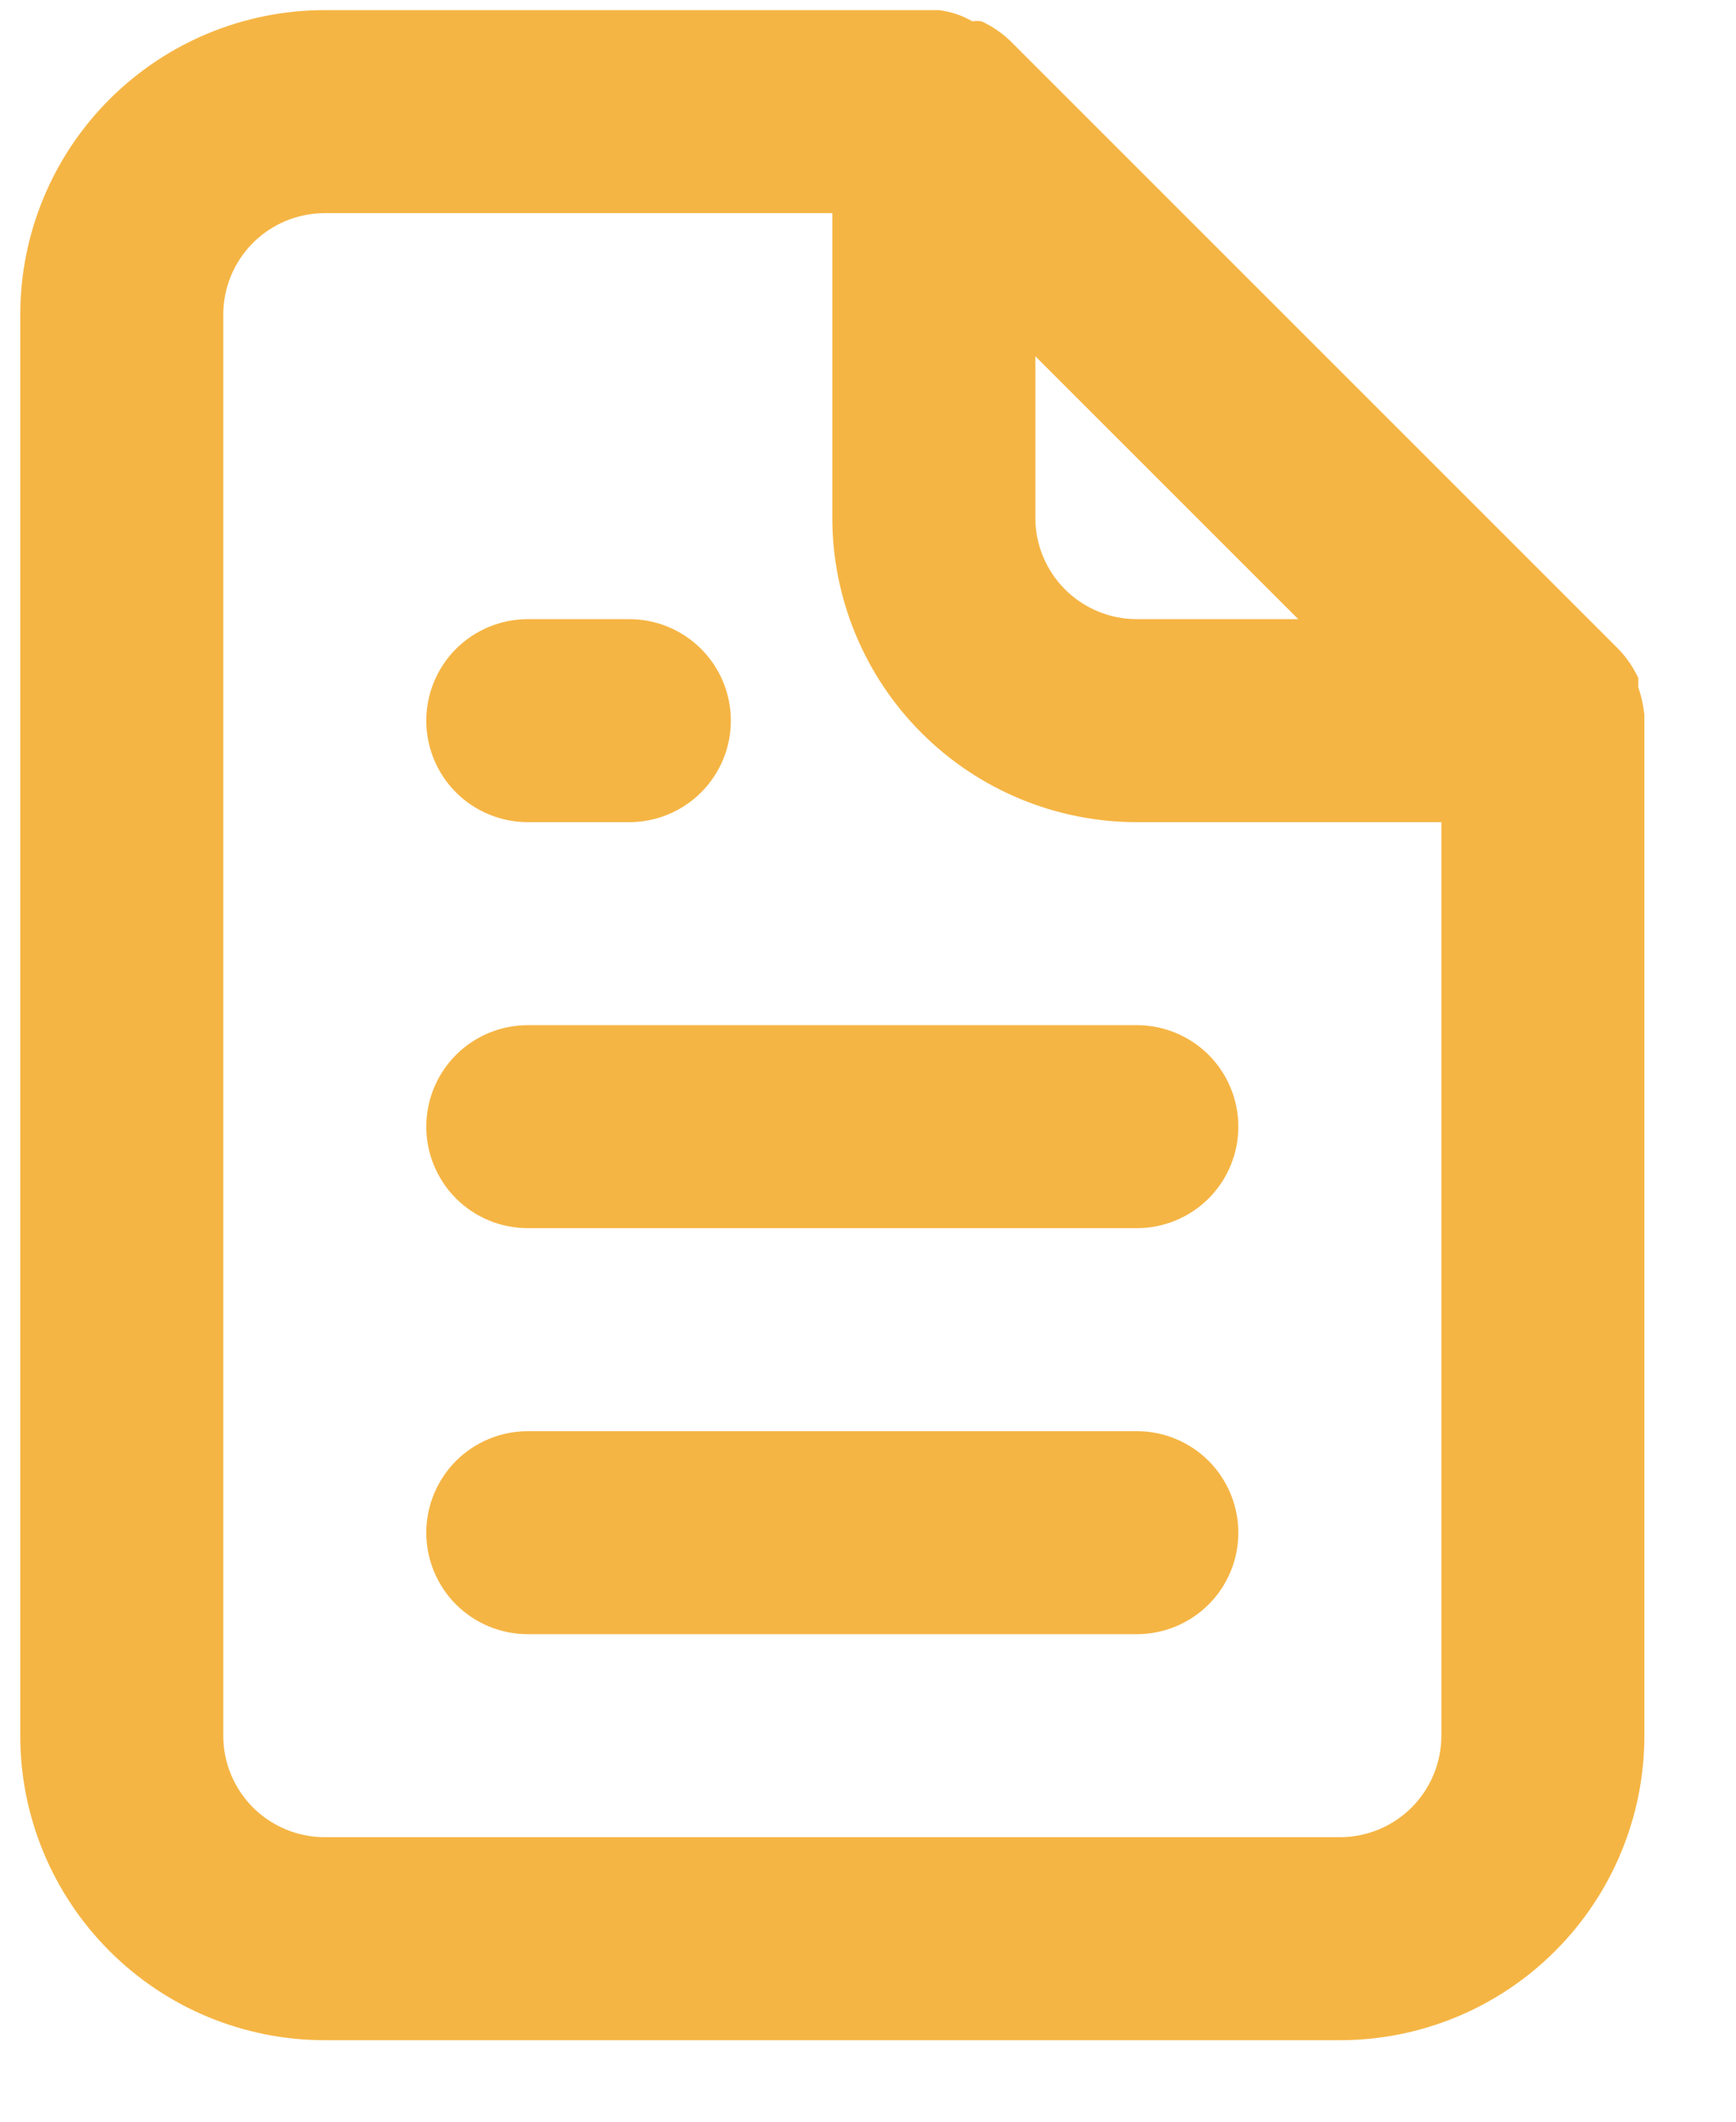 <svg width="18" height="22" viewBox="0 0 18 22" fill="none" xmlns="http://www.w3.org/2000/svg">
<path d="M5.473 8.525H6.525C6.804 8.525 7.072 8.414 7.269 8.217C7.467 8.019 7.578 7.752 7.578 7.473C7.578 7.193 7.467 6.926 7.269 6.728C7.072 6.531 6.804 6.42 6.525 6.42H5.473C5.193 6.42 4.926 6.531 4.728 6.728C4.531 6.926 4.42 7.193 4.42 7.473C4.42 7.752 4.531 8.019 4.728 8.217C4.926 8.414 5.193 8.525 5.473 8.525ZM5.473 10.63C5.193 10.63 4.926 10.741 4.728 10.938C4.531 11.136 4.42 11.403 4.42 11.683C4.42 11.962 4.531 12.229 4.728 12.427C4.926 12.624 5.193 12.735 5.473 12.735H11.787C12.067 12.735 12.334 12.624 12.532 12.427C12.729 12.229 12.84 11.962 12.84 11.683C12.84 11.403 12.729 11.136 12.532 10.938C12.334 10.741 12.067 10.63 11.787 10.63H5.473ZM17.05 7.409C17.039 7.313 17.018 7.217 16.987 7.125V7.03C16.936 6.922 16.869 6.823 16.787 6.736L10.472 0.421C10.385 0.339 10.285 0.271 10.177 0.221C10.146 0.216 10.114 0.216 10.082 0.221C9.976 0.159 9.857 0.12 9.735 0.105H3.367C2.53 0.105 1.727 0.438 1.135 1.03C0.543 1.622 0.21 2.425 0.21 3.263V17.998C0.21 18.835 0.543 19.638 1.135 20.23C1.727 20.823 2.53 21.155 3.367 21.155H13.893C14.73 21.155 15.533 20.823 16.125 20.23C16.717 19.638 17.05 18.835 17.05 17.998V7.473C17.05 7.473 17.05 7.473 17.05 7.409ZM10.735 3.694L13.461 6.42H11.787C11.508 6.42 11.241 6.309 11.043 6.112C10.846 5.914 10.735 5.647 10.735 5.368V3.694ZM14.945 17.998C14.945 18.277 14.834 18.544 14.637 18.742C14.439 18.939 14.172 19.05 13.893 19.05H3.367C3.088 19.05 2.821 18.939 2.623 18.742C2.426 18.544 2.315 18.277 2.315 17.998V3.263C2.315 2.983 2.426 2.716 2.623 2.518C2.821 2.321 3.088 2.21 3.367 2.21H8.63V5.368C8.63 6.205 8.963 7.008 9.555 7.6C10.147 8.192 10.95 8.525 11.787 8.525H14.945V17.998ZM11.787 14.84H5.473C5.193 14.84 4.926 14.951 4.728 15.148C4.531 15.346 4.42 15.614 4.42 15.893C4.42 16.172 4.531 16.439 4.728 16.637C4.926 16.834 5.193 16.945 5.473 16.945H11.787C12.067 16.945 12.334 16.834 12.532 16.637C12.729 16.439 12.84 16.172 12.84 15.893C12.84 15.614 12.729 15.346 12.532 15.148C12.334 14.951 12.067 14.84 11.787 14.84Z" fill="#F5B544"/>
</svg>
